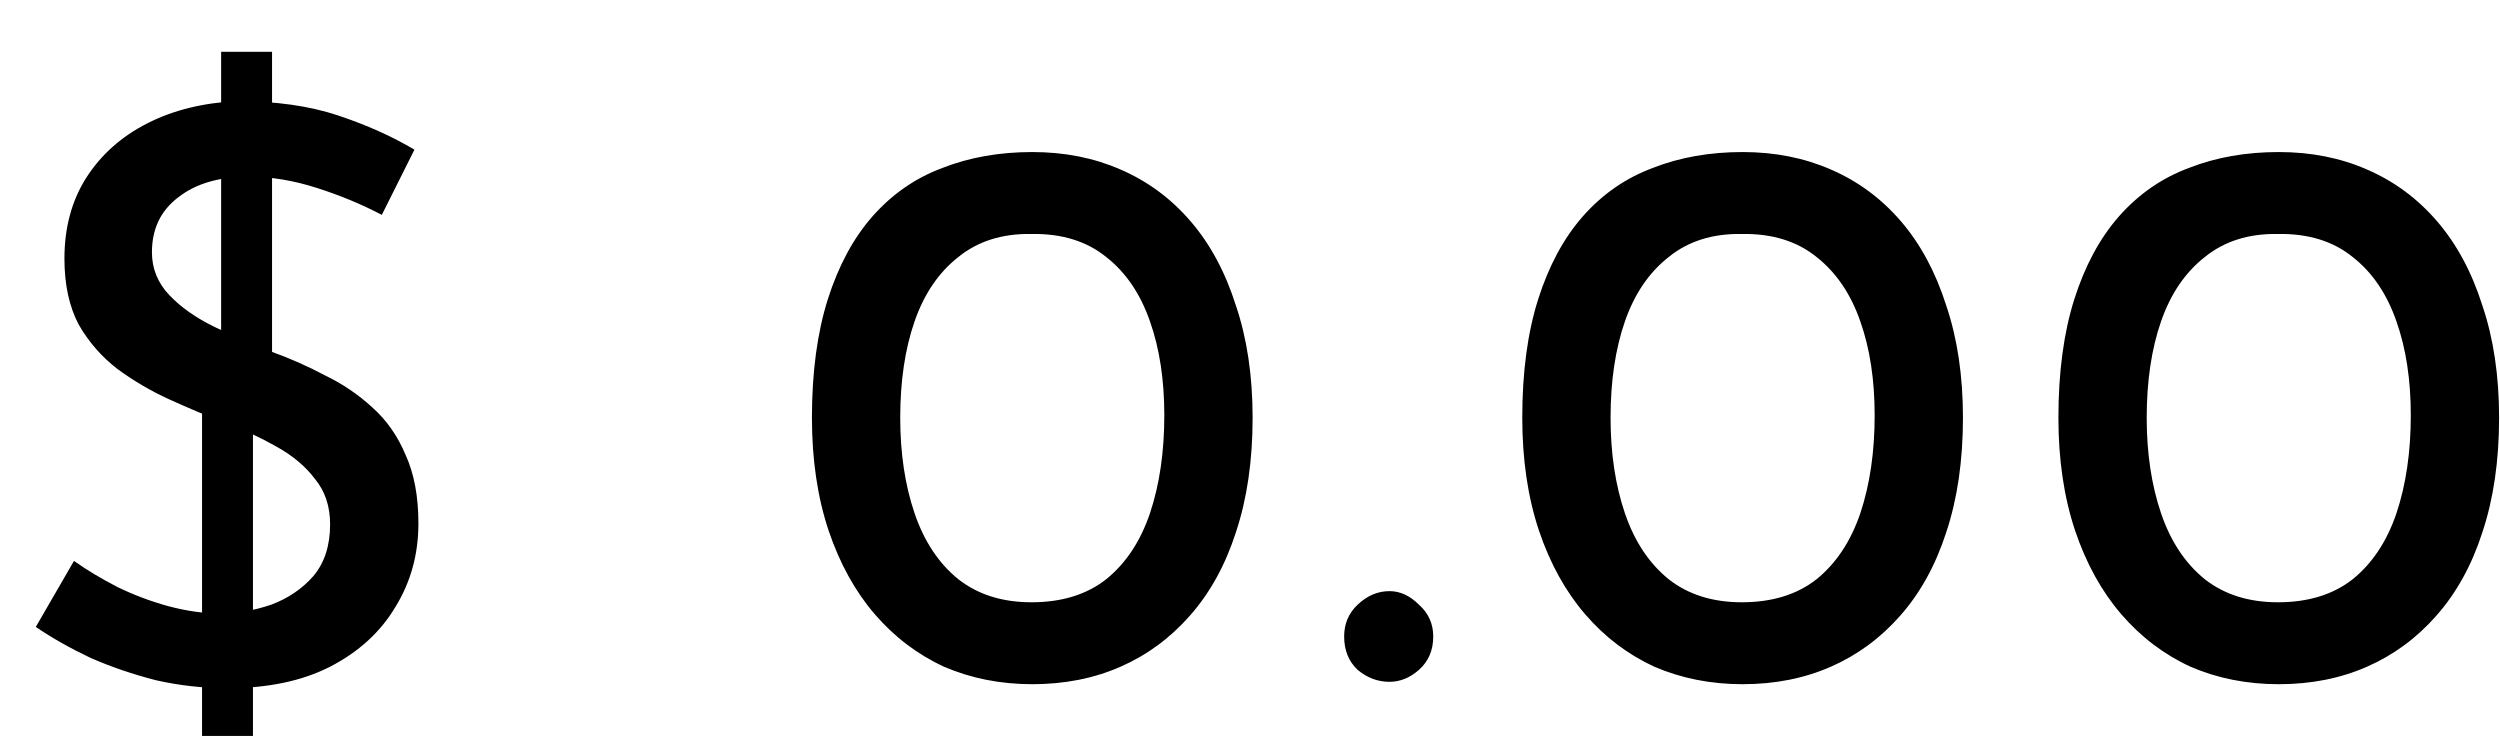 <svg width="44" height="13" viewBox="0 0 44 13" fill="none" xmlns="http://www.w3.org/2000/svg">
<path d="M3.556 12.952V6.834L3.892 6.344V0.912H4.788V6.568L4.452 7.212V12.952H3.556ZM6.72 3.782C6.365 3.595 5.983 3.437 5.572 3.306C5.161 3.175 4.765 3.11 4.382 3.11C3.859 3.11 3.444 3.231 3.136 3.474C2.828 3.707 2.674 4.029 2.674 4.44C2.674 4.729 2.777 4.981 2.982 5.196C3.187 5.411 3.453 5.597 3.78 5.756C4.107 5.915 4.452 6.064 4.816 6.204C5.124 6.316 5.427 6.451 5.726 6.61C6.034 6.759 6.309 6.946 6.552 7.17C6.804 7.394 7 7.674 7.14 8.01C7.289 8.337 7.364 8.738 7.364 9.214C7.364 9.755 7.229 10.245 6.958 10.684C6.697 11.123 6.314 11.473 5.81 11.734C5.315 11.986 4.713 12.112 4.004 12.112C3.575 12.112 3.155 12.065 2.744 11.972C2.343 11.869 1.96 11.739 1.596 11.58C1.241 11.412 0.919 11.23 0.63 11.034L1.302 9.872C1.526 10.031 1.783 10.185 2.072 10.334C2.361 10.474 2.66 10.586 2.968 10.67C3.285 10.754 3.584 10.796 3.864 10.796C4.172 10.796 4.475 10.745 4.774 10.642C5.073 10.53 5.32 10.362 5.516 10.138C5.712 9.905 5.81 9.601 5.81 9.228C5.81 8.911 5.721 8.645 5.544 8.43C5.376 8.206 5.147 8.015 4.858 7.856C4.578 7.697 4.275 7.557 3.948 7.436C3.631 7.315 3.309 7.179 2.982 7.03C2.655 6.881 2.352 6.703 2.072 6.498C1.792 6.283 1.563 6.022 1.386 5.714C1.218 5.397 1.134 5.009 1.134 4.552C1.134 4.011 1.26 3.539 1.512 3.138C1.773 2.727 2.133 2.405 2.59 2.172C3.047 1.939 3.575 1.808 4.172 1.78C4.853 1.78 5.446 1.864 5.95 2.032C6.454 2.2 6.902 2.401 7.294 2.634L6.72 3.782ZM18.168 12.042C17.608 12.042 17.09 11.939 16.614 11.734C16.148 11.519 15.742 11.211 15.396 10.81C15.051 10.409 14.78 9.919 14.584 9.34C14.388 8.752 14.29 8.089 14.29 7.352C14.29 6.549 14.384 5.854 14.57 5.266C14.757 4.678 15.018 4.193 15.354 3.81C15.7 3.418 16.11 3.133 16.586 2.956C17.062 2.769 17.59 2.676 18.168 2.676C18.738 2.676 19.256 2.779 19.722 2.984C20.198 3.189 20.609 3.493 20.954 3.894C21.3 4.295 21.566 4.79 21.752 5.378C21.948 5.957 22.046 6.615 22.046 7.352C22.046 8.108 21.948 8.78 21.752 9.368C21.566 9.947 21.295 10.437 20.94 10.838C20.595 11.23 20.189 11.529 19.722 11.734C19.256 11.939 18.738 12.042 18.168 12.042ZM18.154 10.6C18.686 10.6 19.125 10.465 19.47 10.194C19.816 9.914 20.072 9.527 20.24 9.032C20.408 8.528 20.492 7.954 20.492 7.31C20.492 6.685 20.408 6.134 20.24 5.658C20.072 5.173 19.816 4.795 19.47 4.524C19.125 4.244 18.686 4.109 18.154 4.118C17.641 4.109 17.212 4.244 16.866 4.524C16.521 4.795 16.264 5.173 16.096 5.658C15.928 6.143 15.844 6.708 15.844 7.352C15.844 7.977 15.928 8.537 16.096 9.032C16.264 9.527 16.521 9.914 16.866 10.194C17.212 10.465 17.641 10.6 18.154 10.6ZM23.657 11.202C23.657 10.978 23.736 10.791 23.895 10.642C24.063 10.483 24.249 10.404 24.455 10.404C24.641 10.404 24.814 10.483 24.973 10.642C25.141 10.791 25.225 10.978 25.225 11.202C25.225 11.445 25.141 11.641 24.973 11.79C24.814 11.93 24.641 12 24.455 12C24.249 12 24.063 11.93 23.895 11.79C23.736 11.641 23.657 11.445 23.657 11.202ZM30.67 12.042C30.11 12.042 29.592 11.939 29.116 11.734C28.649 11.519 28.243 11.211 27.898 10.81C27.553 10.409 27.282 9.919 27.086 9.34C26.89 8.752 26.792 8.089 26.792 7.352C26.792 6.549 26.885 5.854 27.072 5.266C27.259 4.678 27.52 4.193 27.856 3.81C28.201 3.418 28.612 3.133 29.088 2.956C29.564 2.769 30.091 2.676 30.67 2.676C31.239 2.676 31.757 2.779 32.224 2.984C32.7 3.189 33.111 3.493 33.456 3.894C33.801 4.295 34.067 4.79 34.254 5.378C34.45 5.957 34.548 6.615 34.548 7.352C34.548 8.108 34.45 8.78 34.254 9.368C34.067 9.947 33.797 10.437 33.442 10.838C33.097 11.23 32.691 11.529 32.224 11.734C31.757 11.939 31.239 12.042 30.67 12.042ZM30.656 10.6C31.188 10.6 31.627 10.465 31.972 10.194C32.317 9.914 32.574 9.527 32.742 9.032C32.91 8.528 32.994 7.954 32.994 7.31C32.994 6.685 32.91 6.134 32.742 5.658C32.574 5.173 32.317 4.795 31.972 4.524C31.627 4.244 31.188 4.109 30.656 4.118C30.143 4.109 29.713 4.244 29.368 4.524C29.023 4.795 28.766 5.173 28.598 5.658C28.43 6.143 28.346 6.708 28.346 7.352C28.346 7.977 28.43 8.537 28.598 9.032C28.766 9.527 29.023 9.914 29.368 10.194C29.713 10.465 30.143 10.6 30.656 10.6ZM40.106 12.042C39.546 12.042 39.028 11.939 38.552 11.734C38.086 11.519 37.68 11.211 37.334 10.81C36.989 10.409 36.718 9.919 36.522 9.34C36.326 8.752 36.228 8.089 36.228 7.352C36.228 6.549 36.322 5.854 36.508 5.266C36.695 4.678 36.956 4.193 37.292 3.81C37.638 3.418 38.048 3.133 38.524 2.956C39 2.769 39.528 2.676 40.106 2.676C40.676 2.676 41.194 2.779 41.66 2.984C42.136 3.189 42.547 3.493 42.892 3.894C43.238 4.295 43.504 4.79 43.69 5.378C43.886 5.957 43.984 6.615 43.984 7.352C43.984 8.108 43.886 8.78 43.69 9.368C43.504 9.947 43.233 10.437 42.878 10.838C42.533 11.23 42.127 11.529 41.66 11.734C41.194 11.939 40.676 12.042 40.106 12.042ZM40.092 10.6C40.624 10.6 41.063 10.465 41.408 10.194C41.754 9.914 42.01 9.527 42.178 9.032C42.346 8.528 42.43 7.954 42.43 7.31C42.43 6.685 42.346 6.134 42.178 5.658C42.01 5.173 41.754 4.795 41.408 4.524C41.063 4.244 40.624 4.109 40.092 4.118C39.579 4.109 39.15 4.244 38.804 4.524C38.459 4.795 38.202 5.173 38.034 5.658C37.866 6.143 37.782 6.708 37.782 7.352C37.782 7.977 37.866 8.537 38.034 9.032C38.202 9.527 38.459 9.914 38.804 10.194C39.15 10.465 39.579 10.6 40.092 10.6Z" fill="black"/>
</svg>
